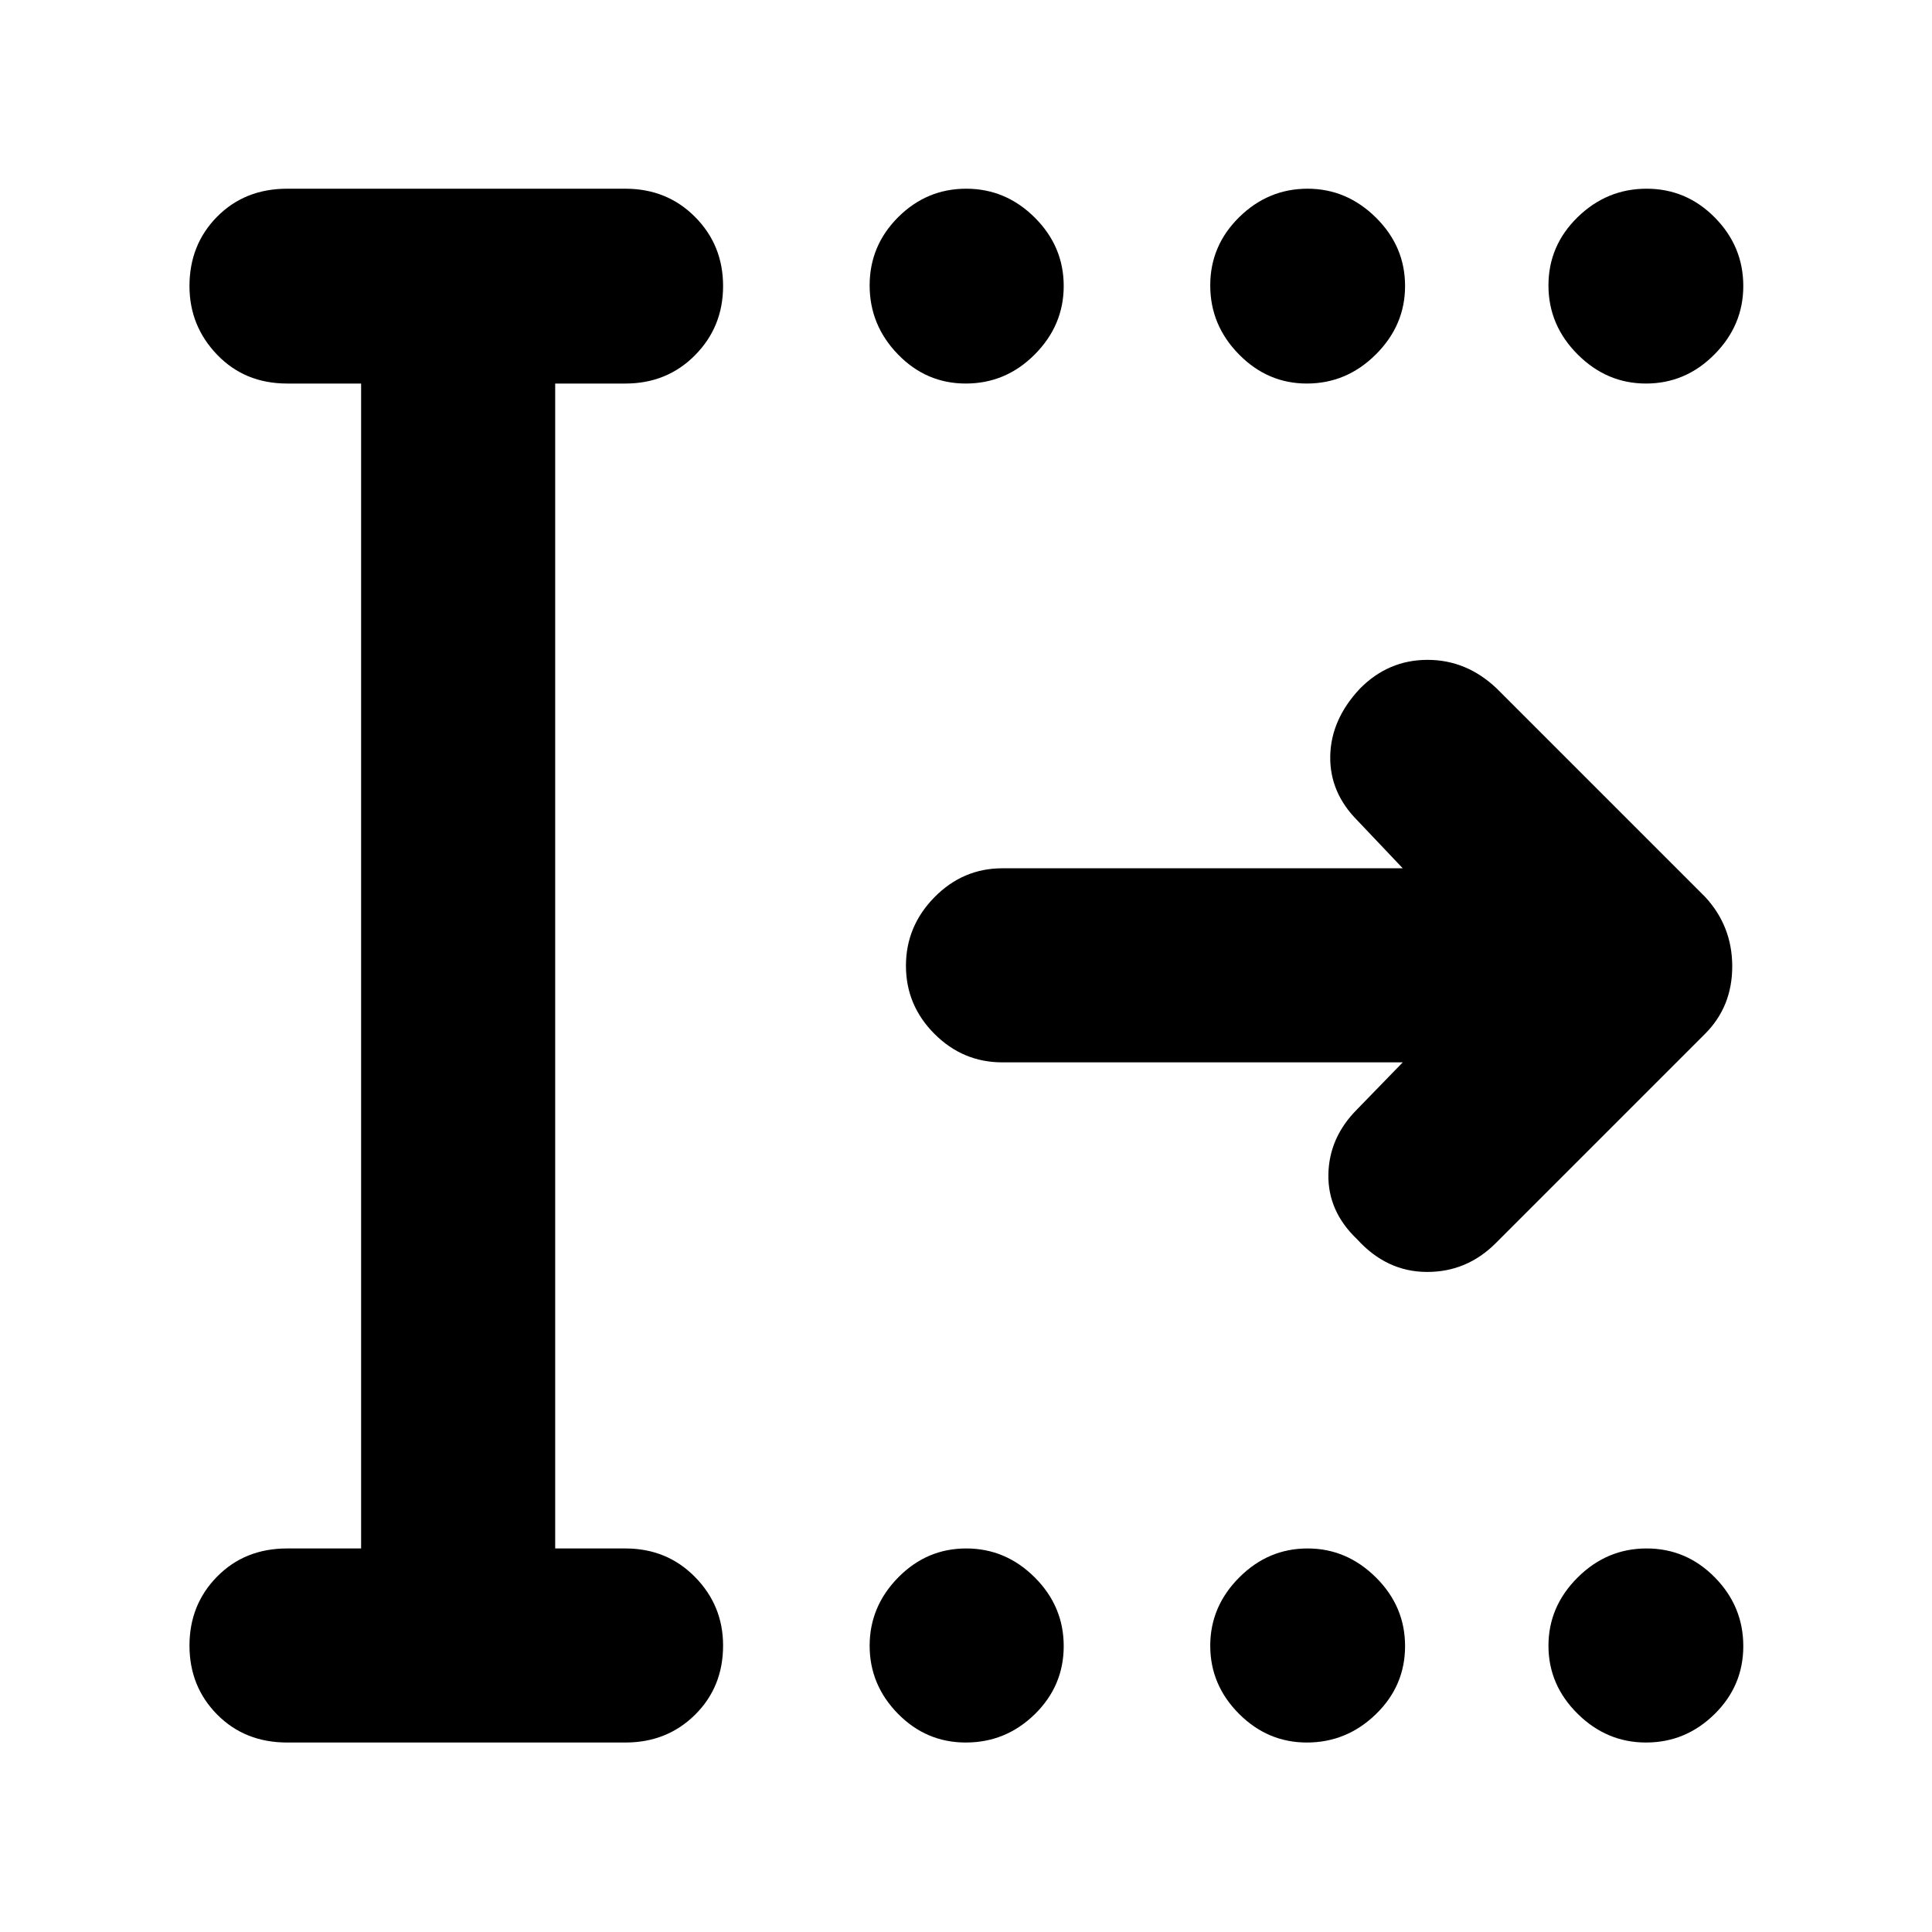 <svg xmlns="http://www.w3.org/2000/svg" height="40" viewBox="0 -960 960 960" width="40"><path d="M479.88-769.42q-19.64 0-33.7-14.5-14.06-14.5-14.06-34.26 0-19.76 14.17-33.91 14.18-14.14 33.82-14.14 19.63 0 34.04 14.33 14.4 14.33 14.4 34.02 0 19.53-14.37 33.99-14.37 14.47-34.3 14.47Zm169.48 0q-19.5 0-33.75-14.5t-14.25-34.26q0-19.76 14.39-33.91 14.39-14.14 33.98-14.14 19.43 0 33.94 14.33 14.5 14.33 14.5 34.02 0 19.53-14.51 33.99-14.52 14.47-34.3 14.47Zm168.52 0q-19.53 0-33.99-14.5-14.47-14.5-14.47-34.26 0-19.76 14.5-33.91 14.5-14.14 34.26-14.14 19.76 0 33.91 14.33 14.14 14.33 14.14 34.02 0 19.53-14.33 33.99-14.33 14.47-34.02 14.47Zm-338 675.27q-19.64 0-33.7-14.31-14.06-14.31-14.06-33.79 0-19.47 14.17-33.9 14.18-14.43 33.82-14.43 19.63 0 34.04 14.38 14.4 14.38 14.4 34.14 0 19.76-14.37 33.84-14.37 14.07-34.3 14.07Zm169.48 0q-19.5 0-33.75-14.31t-14.25-33.79q0-19.47 14.39-33.9t33.98-14.43q19.43 0 33.94 14.38 14.5 14.38 14.5 34.14 0 19.76-14.51 33.84-14.52 14.07-34.3 14.07Zm168.52 0q-19.53 0-33.99-14.31-14.47-14.31-14.47-33.79 0-19.47 14.5-33.9t34.26-14.43q19.76 0 33.91 14.38 14.14 14.38 14.14 34.14 0 19.76-14.33 33.84-14.33 14.07-34.02 14.07Zm-675.18 0q-21.04 0-34.8-13.91-13.75-13.91-13.75-34.26 0-20.35 13.75-34.3 13.76-13.96 34.8-13.96h36.73v-578.84H142.7q-21.04 0-34.8-14.31-13.75-14.31-13.75-34.11 0-20.6 13.75-34.5 13.76-13.89 34.8-13.89h168.05q20.67 0 34.61 14.01 13.94 14.01 13.94 34.33 0 20.31-13.94 34.39-13.94 14.08-34.61 14.08h-34.88v578.84h34.88q20.67 0 34.61 14.19 13.94 14.18 13.94 34.02 0 20.63-13.94 34.43-13.94 13.79-34.61 13.79H142.7Zm554.32-337.97H498.04q-19.59 0-33.74-14.17-14.14-14.18-14.14-33.82 0-19.63 14.14-34.04 14.15-14.4 33.74-14.4h198.98l-22.4-23.62q-13.98-13.99-13.63-32.18.36-18.18 14.79-33.52 14.1-14.25 33.56-14.25t34.46 14.31l103.43 103.43q13.51 14.56 13.51 34.57 0 20.01-13.51 33.52l-104 104q-14.4 14.41-34.3 14.31-19.9-.09-34.54-16.19-14.65-13.91-14.32-32.29.34-18.38 14.32-32.37l22.63-23.29Z"/></svg>